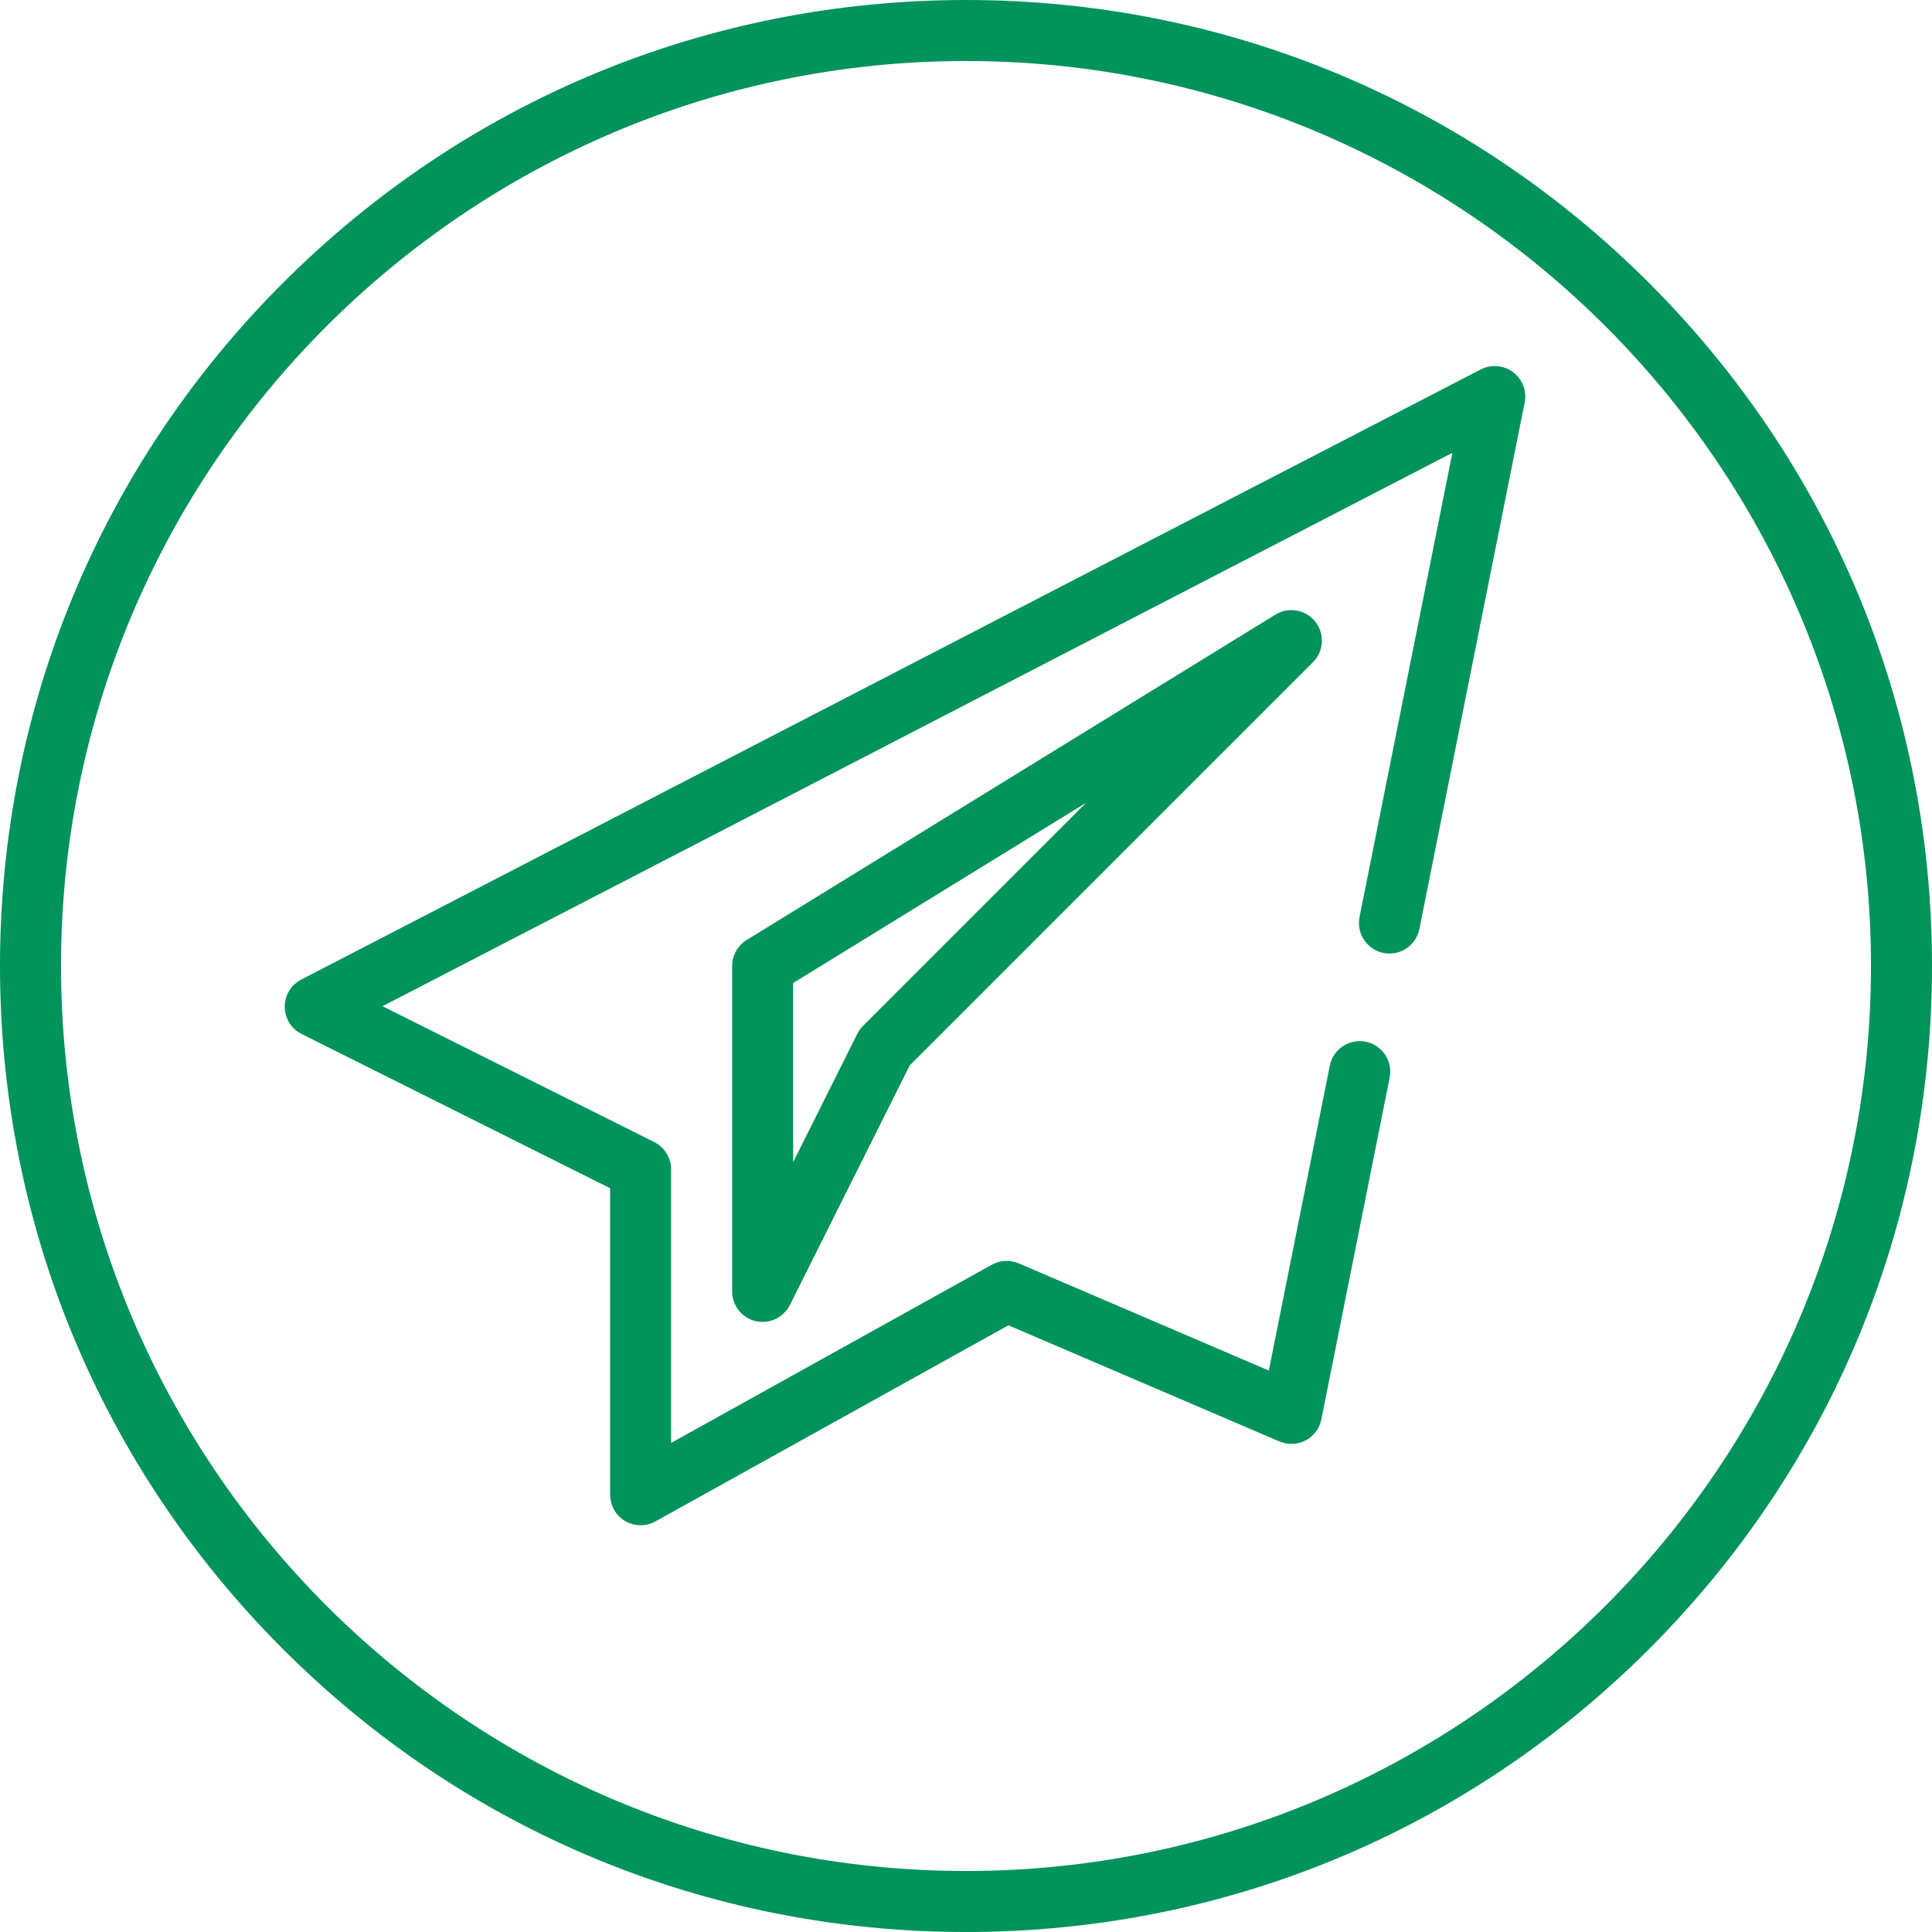 <svg width="60" height="60" viewBox="0 0 60 60" fill="none" xmlns="http://www.w3.org/2000/svg">
<g clip-path="url(#clip0_6_2)">
<path d="M51.213 8.787C45.547 3.12 38.013 0 30 0C21.987 0 14.453 3.12 8.787 8.787C3.12 14.453 0 21.987 0 30C0 38.013 3.12 45.547 8.787 51.213C14.453 56.88 21.987 60 30 60C38.013 60 45.547 56.88 51.213 51.213C56.879 45.547 60 38.013 60 30C60 21.987 56.88 14.453 51.213 8.787ZM30 58.105C14.503 58.105 1.895 45.497 1.895 30C1.895 14.503 14.503 1.895 30 1.895C45.497 1.895 58.105 14.503 58.105 30C58.105 45.497 45.497 58.105 30 58.105Z" fill="#00935B"/>
<path d="M46.991 11.559C46.7 11.34 46.309 11.307 45.986 11.474L9.354 30.422C9.038 30.585 8.84 30.913 8.842 31.27C8.844 31.626 9.047 31.951 9.366 32.111L18.947 36.901V46.394C18.947 46.643 19.032 46.889 19.203 47.069C19.392 47.268 19.643 47.368 19.895 47.368C20.053 47.368 20.212 47.329 20.355 47.249L31.317 41.159L39.708 44.755C39.886 44.831 40.084 44.863 40.275 44.827C40.668 44.754 40.96 44.453 41.035 44.081L43.157 33.466C43.275 32.88 42.826 32.333 42.228 32.333C41.777 32.333 41.388 32.651 41.299 33.094L39.405 42.564L31.636 39.234C31.367 39.119 31.059 39.135 30.803 39.277L20.842 44.811V36.316C20.842 35.957 20.639 35.629 20.319 35.468L11.879 31.249L45.105 14.063L42.222 28.48C42.105 29.066 42.553 29.613 43.151 29.613C43.603 29.613 43.991 29.294 44.08 28.851L47.35 12.501C47.421 12.145 47.282 11.778 46.991 11.559Z" fill="#00935B"/>
<path d="M40.849 19.308C40.551 18.931 40.018 18.836 39.609 19.088L23.188 29.193C22.908 29.366 22.737 29.671 22.737 30V40.105C22.737 40.545 23.039 40.926 23.466 41.028C23.539 41.045 23.612 41.053 23.684 41.053C24.037 41.053 24.368 40.855 24.531 40.529L28.252 33.088L40.775 20.565C41.115 20.225 41.147 19.685 40.849 19.308ZM26.804 31.857C26.732 31.928 26.672 32.012 26.626 32.103L24.632 36.092V30.529L33.73 24.931L26.804 31.857Z" fill="#00935B"/>
</g>
<defs>
<clipPath id="clip0_6_2">
<rect width="60" height="60" fill="white"/>
</clipPath>
</defs>
</svg>
